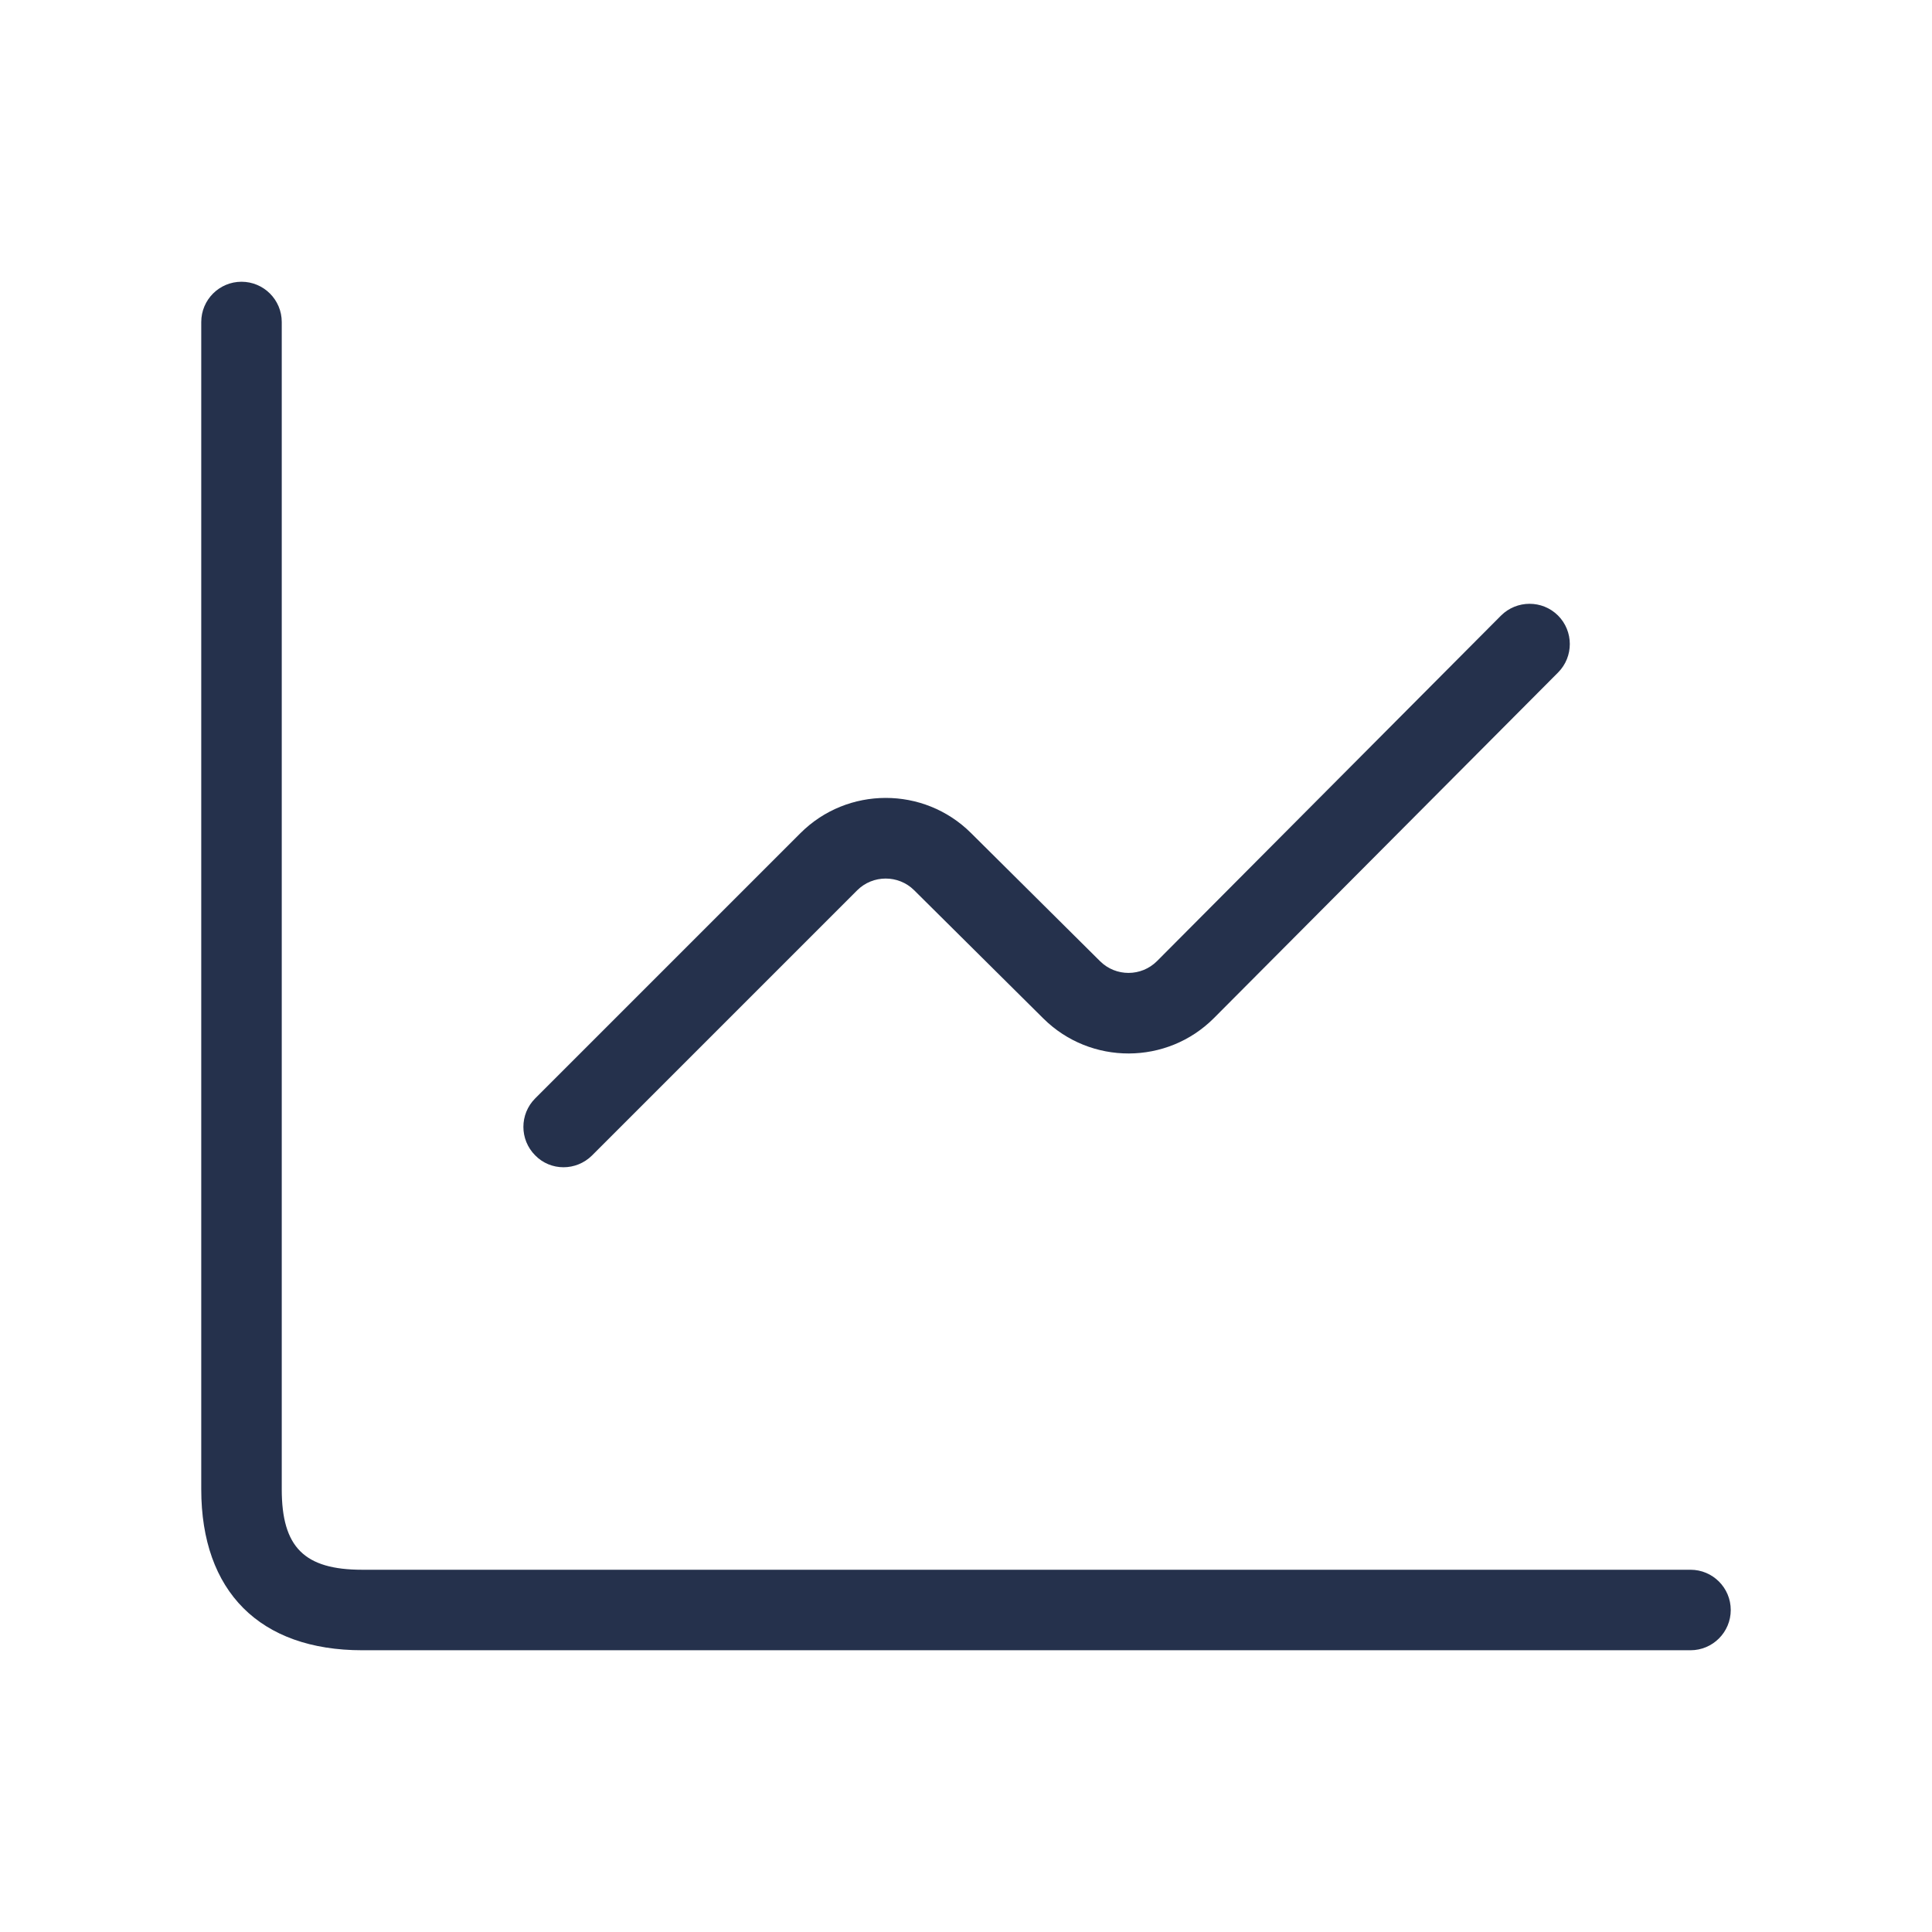 <svg width="24" height="24" viewBox="0 0 24 24" fill="none" xmlns="http://www.w3.org/2000/svg">
<path d="M21.5 20C21.5 20.276 21.276 20.5 21 20.5H4.5C3.229 20.5 2.5 19.771 2.5 18.5V4C2.5 3.724 2.724 3.5 3 3.5C3.276 3.5 3.5 3.724 3.5 4V18.5C3.5 19.22 3.78 19.5 4.5 19.5H21C21.276 19.5 21.5 19.724 21.5 20ZM7 14.5C7.128 14.5 7.256 14.451 7.354 14.354L10.649 11.059C10.843 10.866 11.16 10.865 11.355 11.058L12.961 12.652C13.548 13.234 14.499 13.231 15.081 12.646L19.355 8.354C19.55 8.158 19.549 7.841 19.354 7.646C19.158 7.451 18.841 7.453 18.646 7.647L14.373 11.939C14.178 12.134 13.862 12.135 13.666 11.941L12.061 10.347C11.476 9.766 10.526 9.767 9.943 10.35L6.648 13.645C6.453 13.84 6.453 14.157 6.648 14.352C6.744 14.451 6.872 14.5 7 14.5Z" fill="#25314C"/>
</svg>

